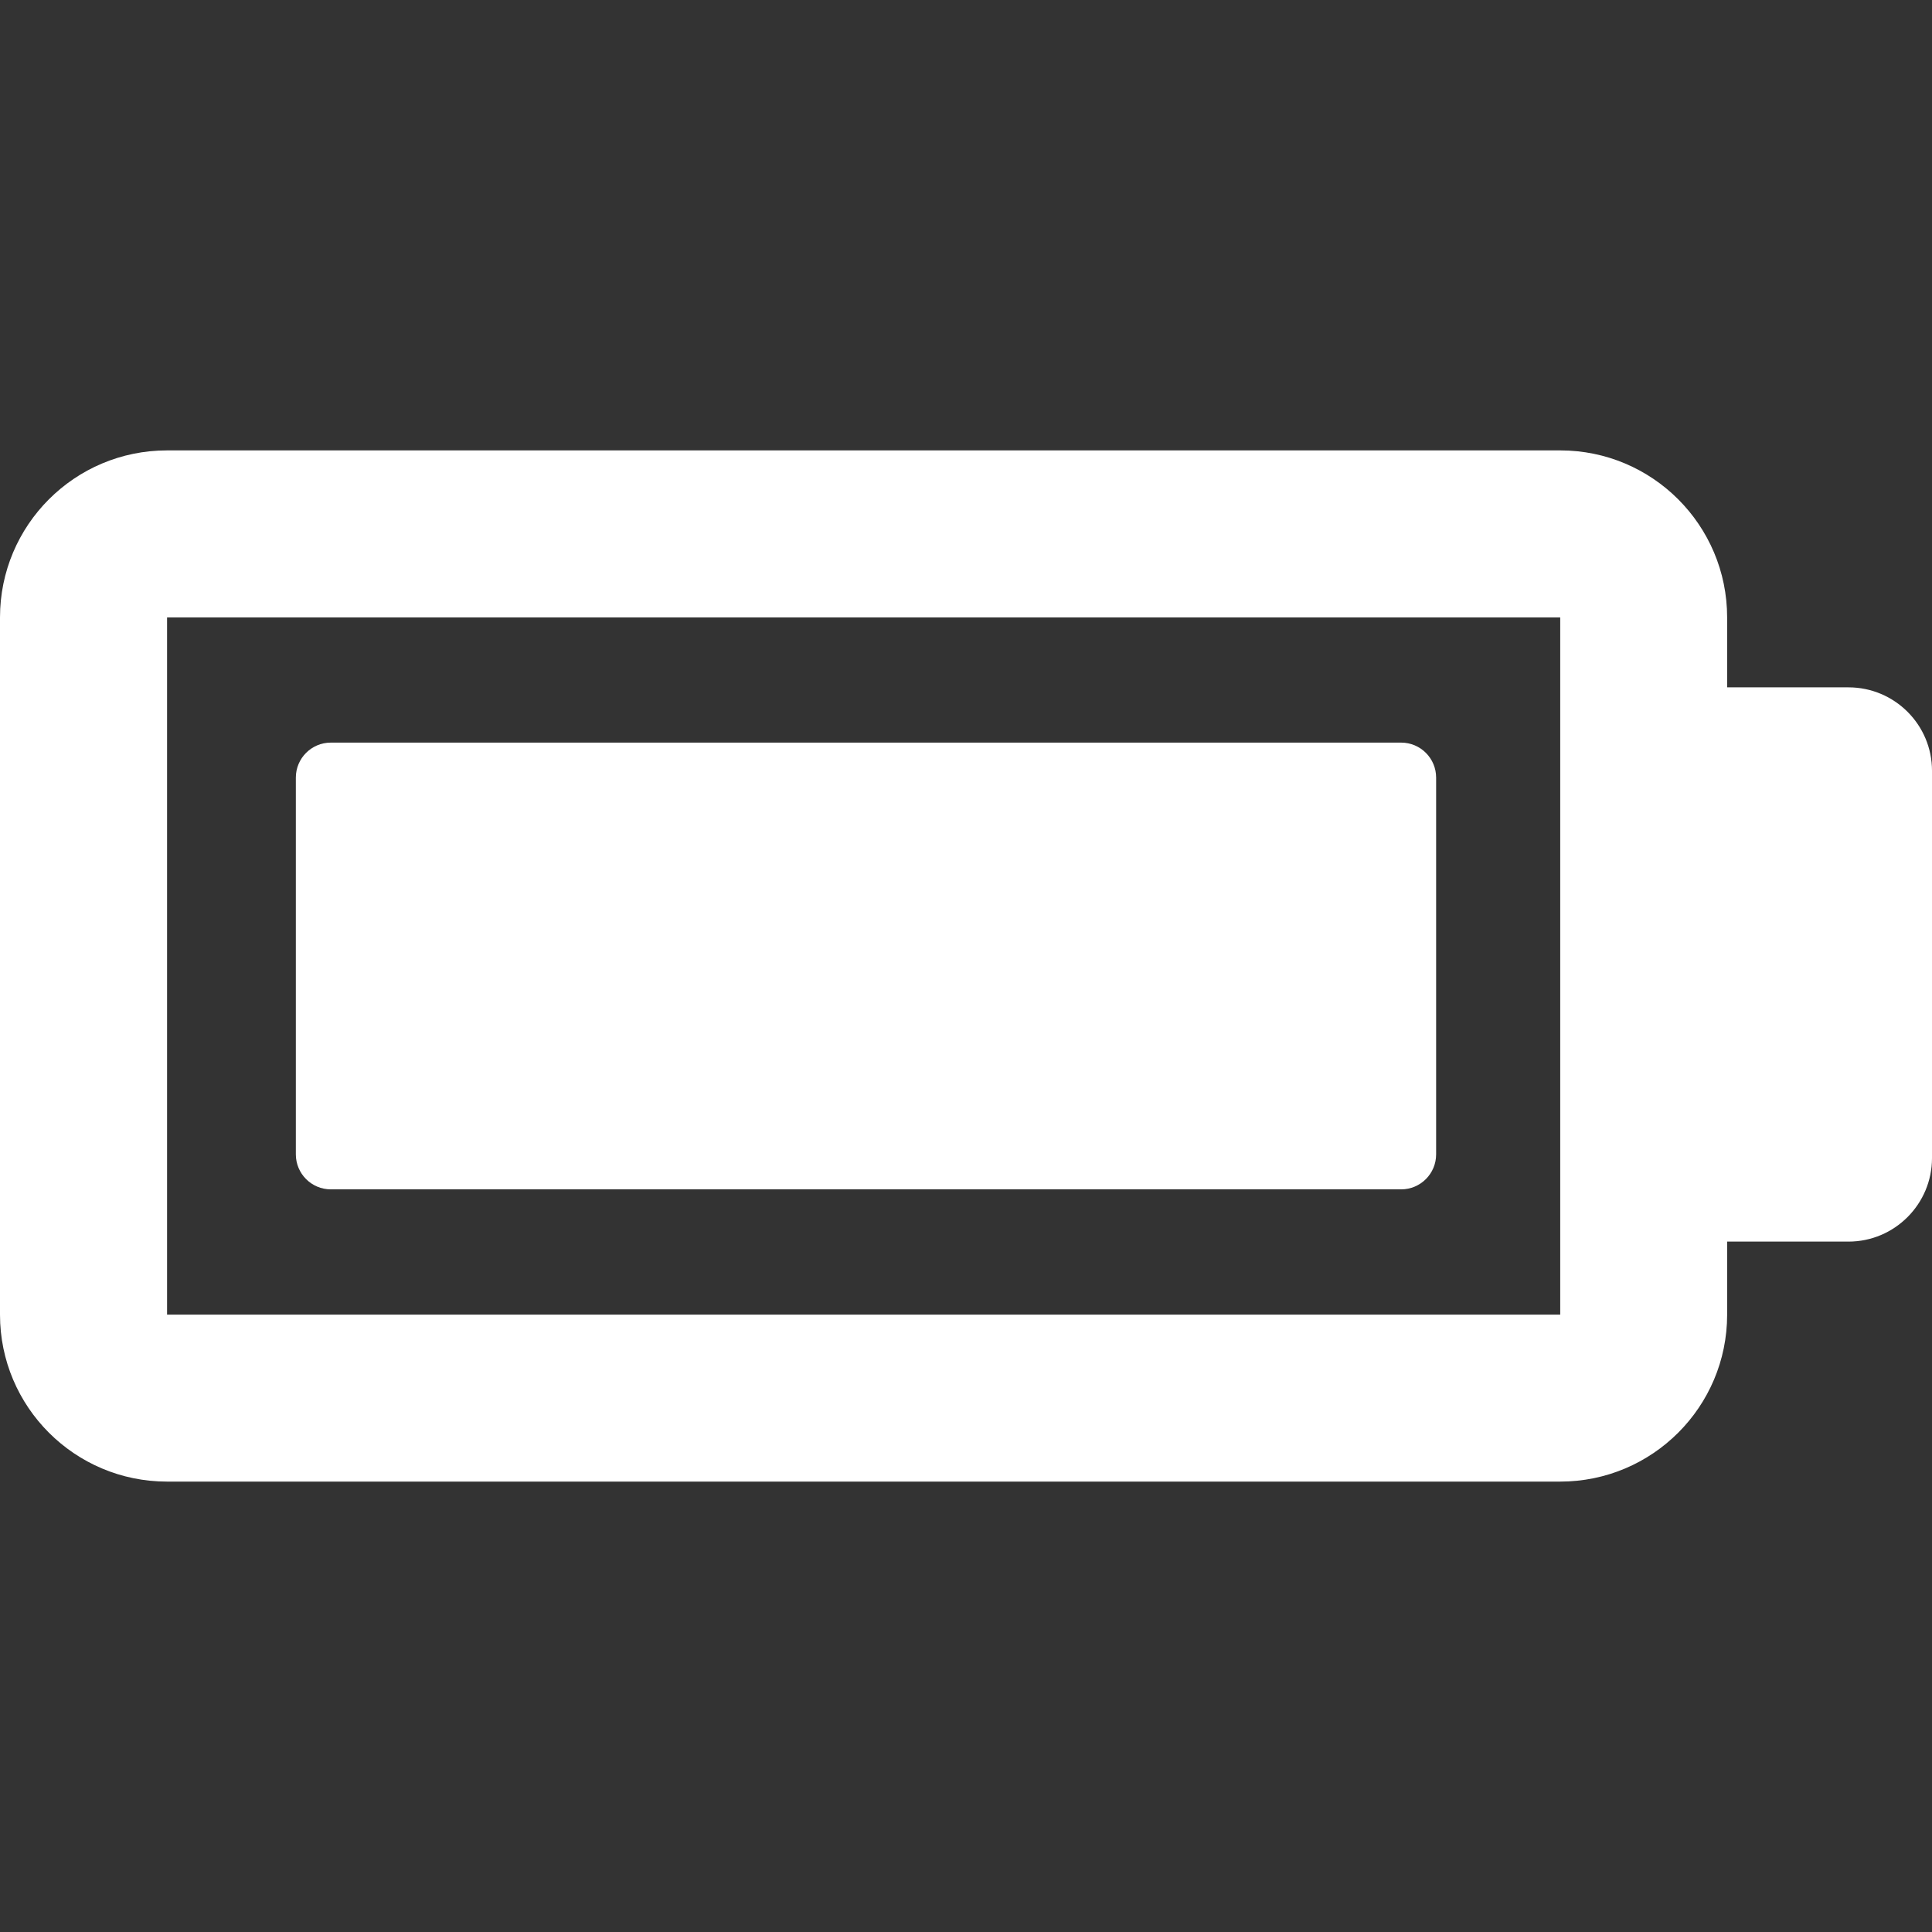 <svg xmlns="http://www.w3.org/2000/svg" version="1.1" xmlns:xlink="http://www.w3.org/1999/xlink" xmlns:svgjs="http://svgjs.com/svgjs" width="512" height="512" x="0" y="0" viewBox="0 0 448.762 448.762" style="enable-background:new 0 0 512 512" xml:space="preserve" class=""><rect x="0" y="0" width="448.762" height="448.762" fill="#333333" stroke="none"/><g>
<g xmlns="http://www.w3.org/2000/svg">
	<path style="" d="M429.359,159.657h-28.182v-16.241c0-21.427-17.371-38.798-38.781-38.798H38.798   C17.355,104.619,0,121.99,0,143.417V305.37c0,21.403,17.363,38.773,38.798,38.773h323.599c21.411,0,38.781-17.371,38.781-38.773   v-16.972h28.182c10.705,0,19.403-8.706,19.403-19.411v-89.959C448.762,168.331,440.065,159.657,429.359,159.657z M362.404,305.362   H38.806V143.417h323.599V305.362z" fill="#ffffff" data-original="#010002" class=""></path>
	<path style="" d="M76.848,276.262h248.604c4.495,0,8.129-3.642,8.129-8.129v-87.512c0-4.487-3.633-8.129-8.129-8.129   H76.848c-4.495,0-8.129,3.642-8.129,8.129v87.512C68.719,272.62,72.352,276.262,76.848,276.262z" fill="#ffffff" data-original="#010002" class=""></path>
</g>
<g xmlns="http://www.w3.org/2000/svg">
</g>
<g xmlns="http://www.w3.org/2000/svg">
</g>
<g xmlns="http://www.w3.org/2000/svg">
</g>
<g xmlns="http://www.w3.org/2000/svg">
</g>
<g xmlns="http://www.w3.org/2000/svg">
</g>
<g xmlns="http://www.w3.org/2000/svg">
</g>
<g xmlns="http://www.w3.org/2000/svg">
</g>
<g xmlns="http://www.w3.org/2000/svg">
</g>
<g xmlns="http://www.w3.org/2000/svg">
</g>
<g xmlns="http://www.w3.org/2000/svg">
</g>
<g xmlns="http://www.w3.org/2000/svg">
</g>
<g xmlns="http://www.w3.org/2000/svg">
</g>
<g xmlns="http://www.w3.org/2000/svg">
</g>
<g xmlns="http://www.w3.org/2000/svg">
</g>
<g xmlns="http://www.w3.org/2000/svg">
</g>
</g></svg>